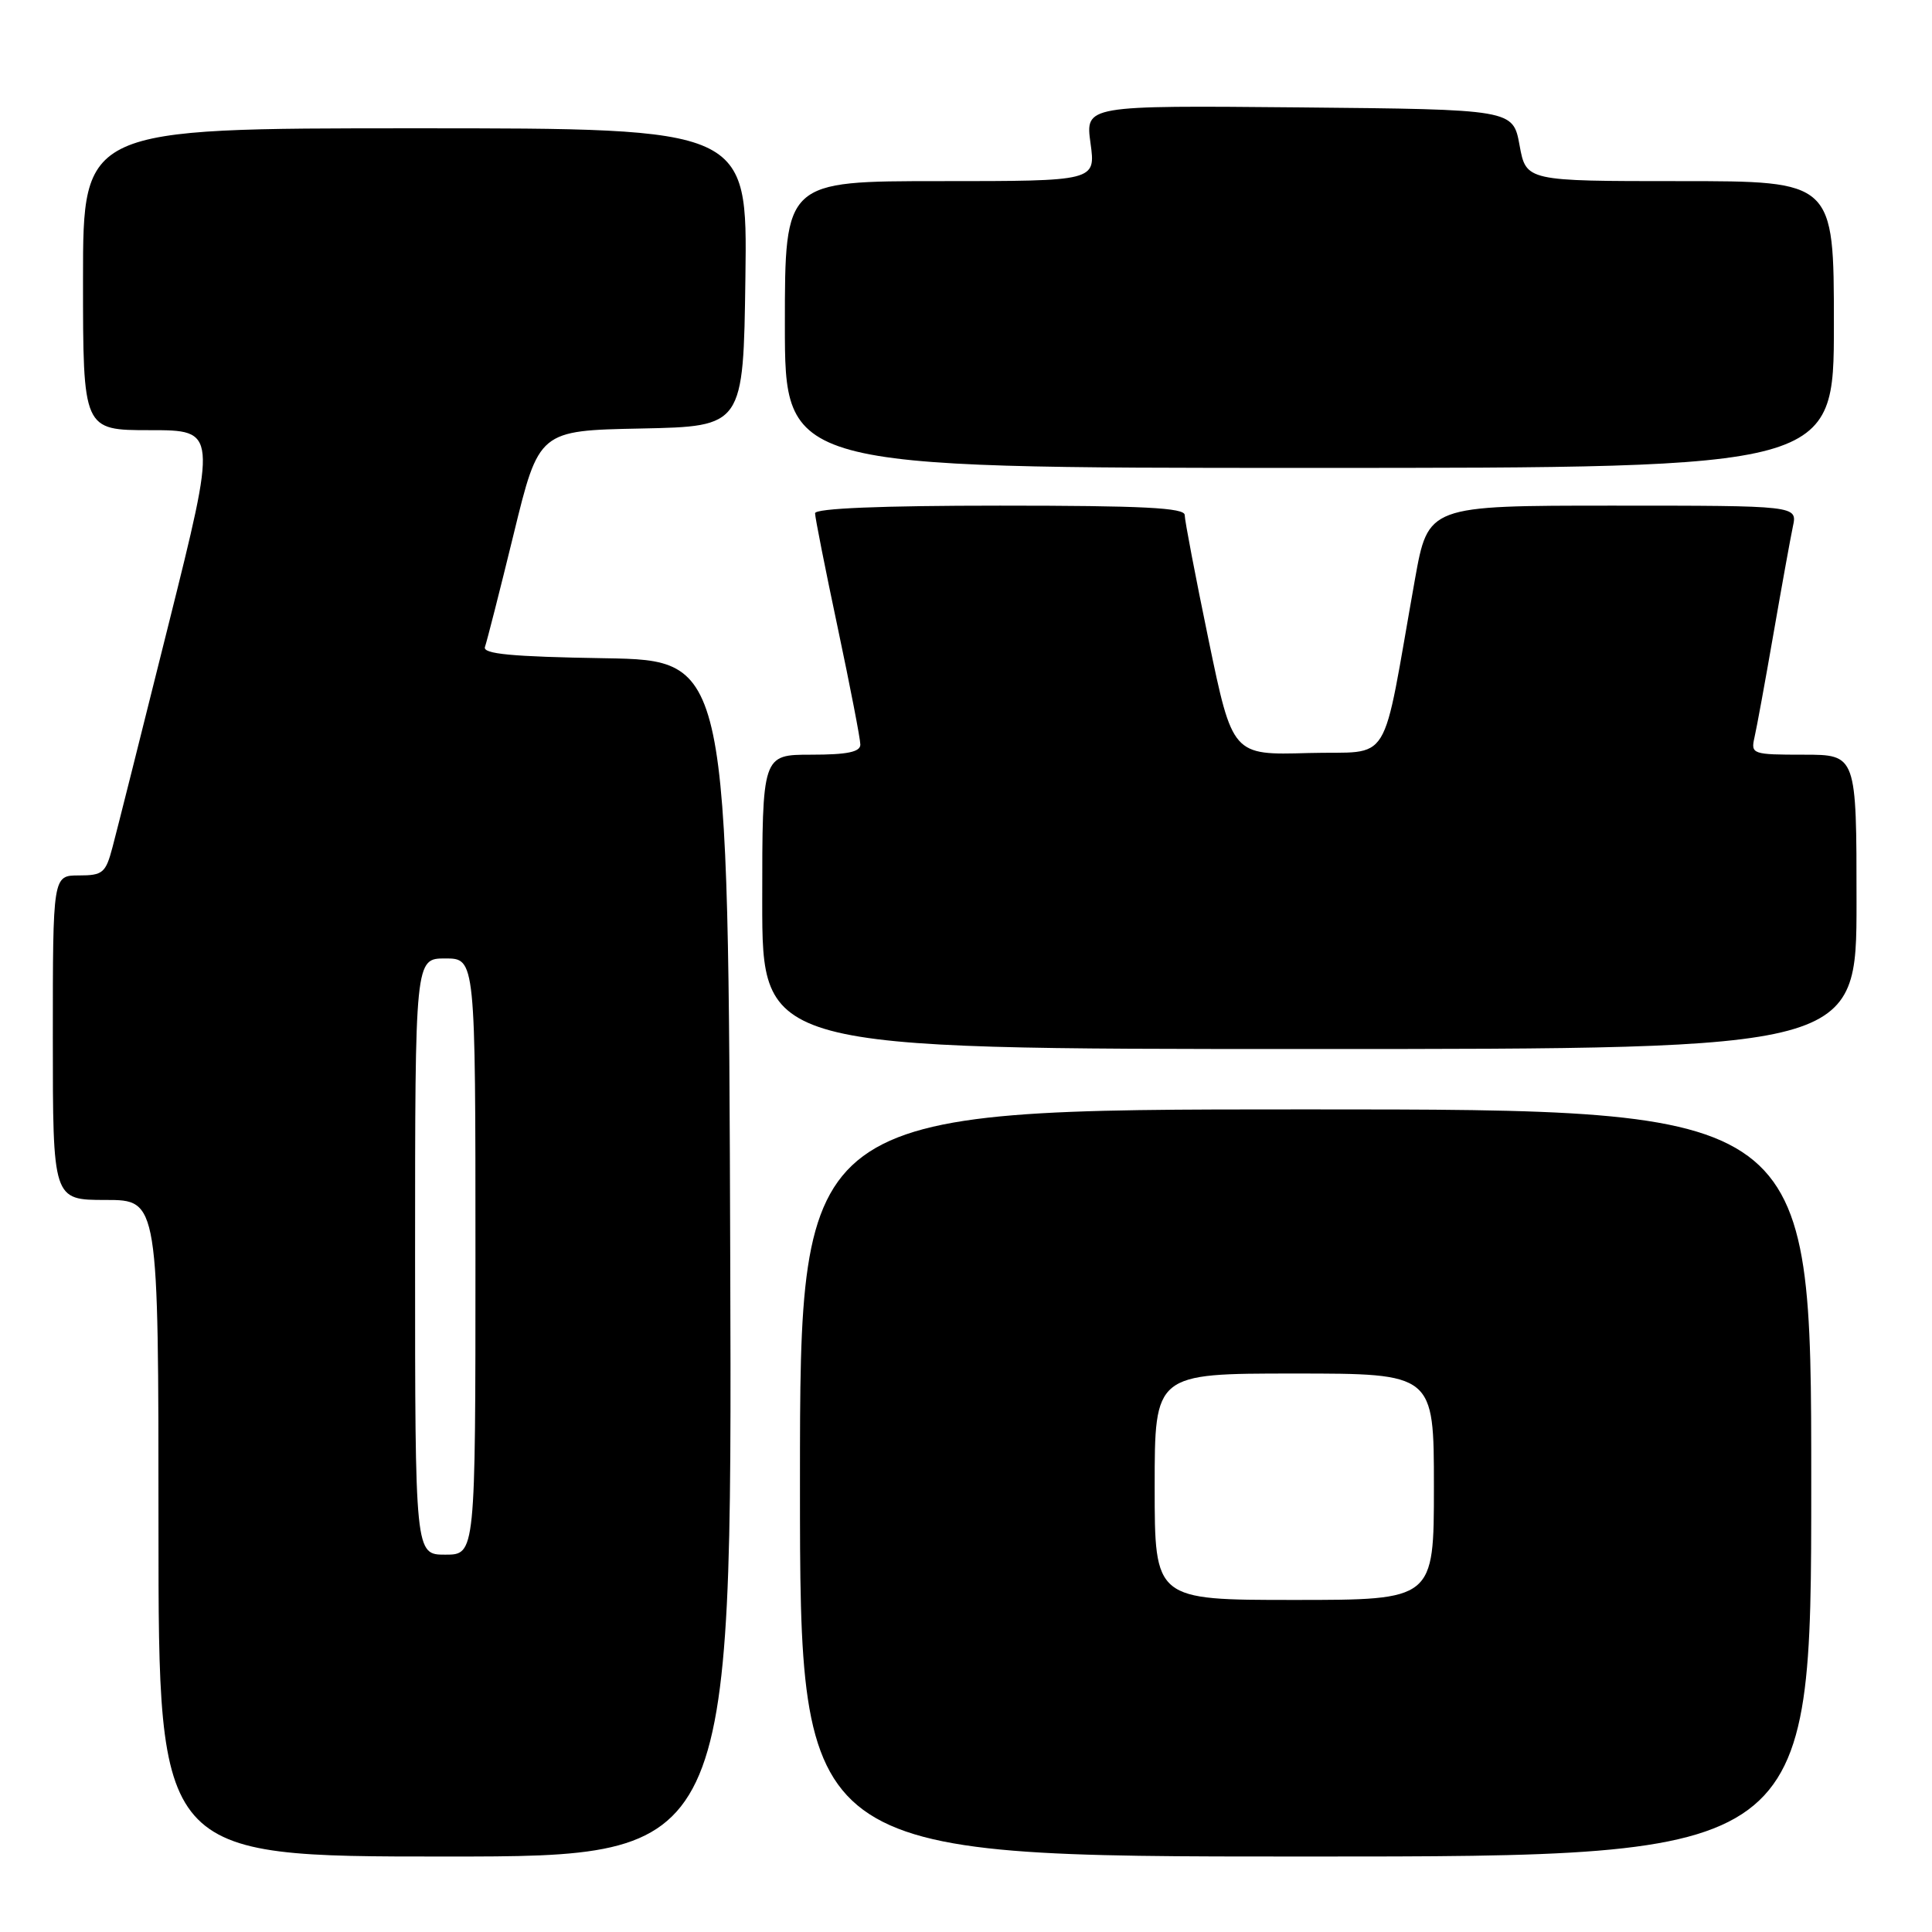 <?xml version="1.0" encoding="UTF-8" standalone="no"?>
<!DOCTYPE svg PUBLIC "-//W3C//DTD SVG 1.1//EN" "http://www.w3.org/Graphics/SVG/1.1/DTD/svg11.dtd" >
<svg xmlns="http://www.w3.org/2000/svg" xmlns:xlink="http://www.w3.org/1999/xlink" version="1.1" viewBox="0 0 256 256">
 <g >
 <path fill="currentColor"
d=" M 96.76 166.75 C 96.50 87.50 96.50 87.50 80.15 87.22 C 67.77 87.02 63.91 86.65 64.26 85.72 C 64.50 85.05 66.22 78.32 68.06 70.78 C 71.41 57.05 71.41 57.05 84.96 56.78 C 98.50 56.50 98.50 56.50 98.77 36.75 C 99.04 17.00 99.04 17.00 55.02 17.00 C 11.00 17.00 11.00 17.00 11.00 37.00 C 11.00 57.00 11.00 57.00 19.88 57.00 C 28.76 57.00 28.76 57.00 22.33 82.75 C 18.80 96.91 15.46 110.19 14.91 112.25 C 14.01 115.67 13.62 116.00 10.46 116.00 C 7.00 116.00 7.00 116.00 7.00 137.50 C 7.00 159.00 7.00 159.00 14.00 159.00 C 21.00 159.00 21.00 159.00 21.00 202.50 C 21.00 246.00 21.00 246.00 59.01 246.00 C 97.01 246.00 97.01 246.00 96.76 166.75 Z  M 240.00 196.50 C 240.00 147.00 240.00 147.00 173.00 147.00 C 106.00 147.00 106.00 147.00 106.00 196.50 C 106.00 246.00 106.00 246.00 173.00 246.00 C 240.00 246.00 240.00 246.00 240.00 196.50 Z  M 246.00 119.50 C 246.00 100.00 246.00 100.00 238.98 100.00 C 232.22 100.00 231.98 99.92 232.47 97.75 C 232.76 96.51 233.89 90.33 234.99 84.00 C 236.09 77.67 237.25 71.26 237.57 69.75 C 238.16 67.00 238.16 67.00 213.70 67.00 C 189.24 67.00 189.24 67.00 187.49 76.75 C 182.94 102.27 184.66 99.46 173.35 99.78 C 163.31 100.07 163.31 100.07 160.14 84.78 C 158.40 76.38 156.98 68.94 156.98 68.25 C 157.00 67.28 151.44 67.00 132.50 67.00 C 116.75 67.00 108.00 67.36 108.00 68.01 C 108.00 68.56 109.35 75.38 111.00 83.16 C 112.65 90.95 114.00 97.92 114.00 98.66 C 114.00 99.64 112.27 100.00 107.50 100.00 C 101.00 100.00 101.00 100.00 101.00 119.50 C 101.00 139.00 101.00 139.00 173.50 139.00 C 246.00 139.00 246.00 139.00 246.00 119.50 Z  M 243.00 43.00 C 243.00 24.00 243.00 24.00 222.61 24.00 C 202.22 24.00 202.22 24.00 201.35 19.25 C 200.48 14.50 200.48 14.50 172.14 14.23 C 143.81 13.97 143.81 13.97 144.50 18.98 C 145.19 24.00 145.19 24.00 124.59 24.00 C 104.00 24.00 104.00 24.00 104.00 43.00 C 104.00 62.00 104.00 62.00 173.50 62.00 C 243.00 62.00 243.00 62.00 243.00 43.00 Z  M 55.00 166.50 C 55.00 127.00 55.00 127.00 59.00 127.00 C 63.00 127.00 63.00 127.00 63.00 166.50 C 63.00 206.00 63.00 206.00 59.00 206.00 C 55.00 206.00 55.00 206.00 55.00 166.50 Z  M 153.00 197.00 C 153.00 182.00 153.00 182.00 171.50 182.00 C 190.00 182.00 190.00 182.00 190.00 197.00 C 190.00 212.00 190.00 212.00 171.50 212.00 C 153.00 212.00 153.00 212.00 153.00 197.00 Z "/>
</g>
</svg>